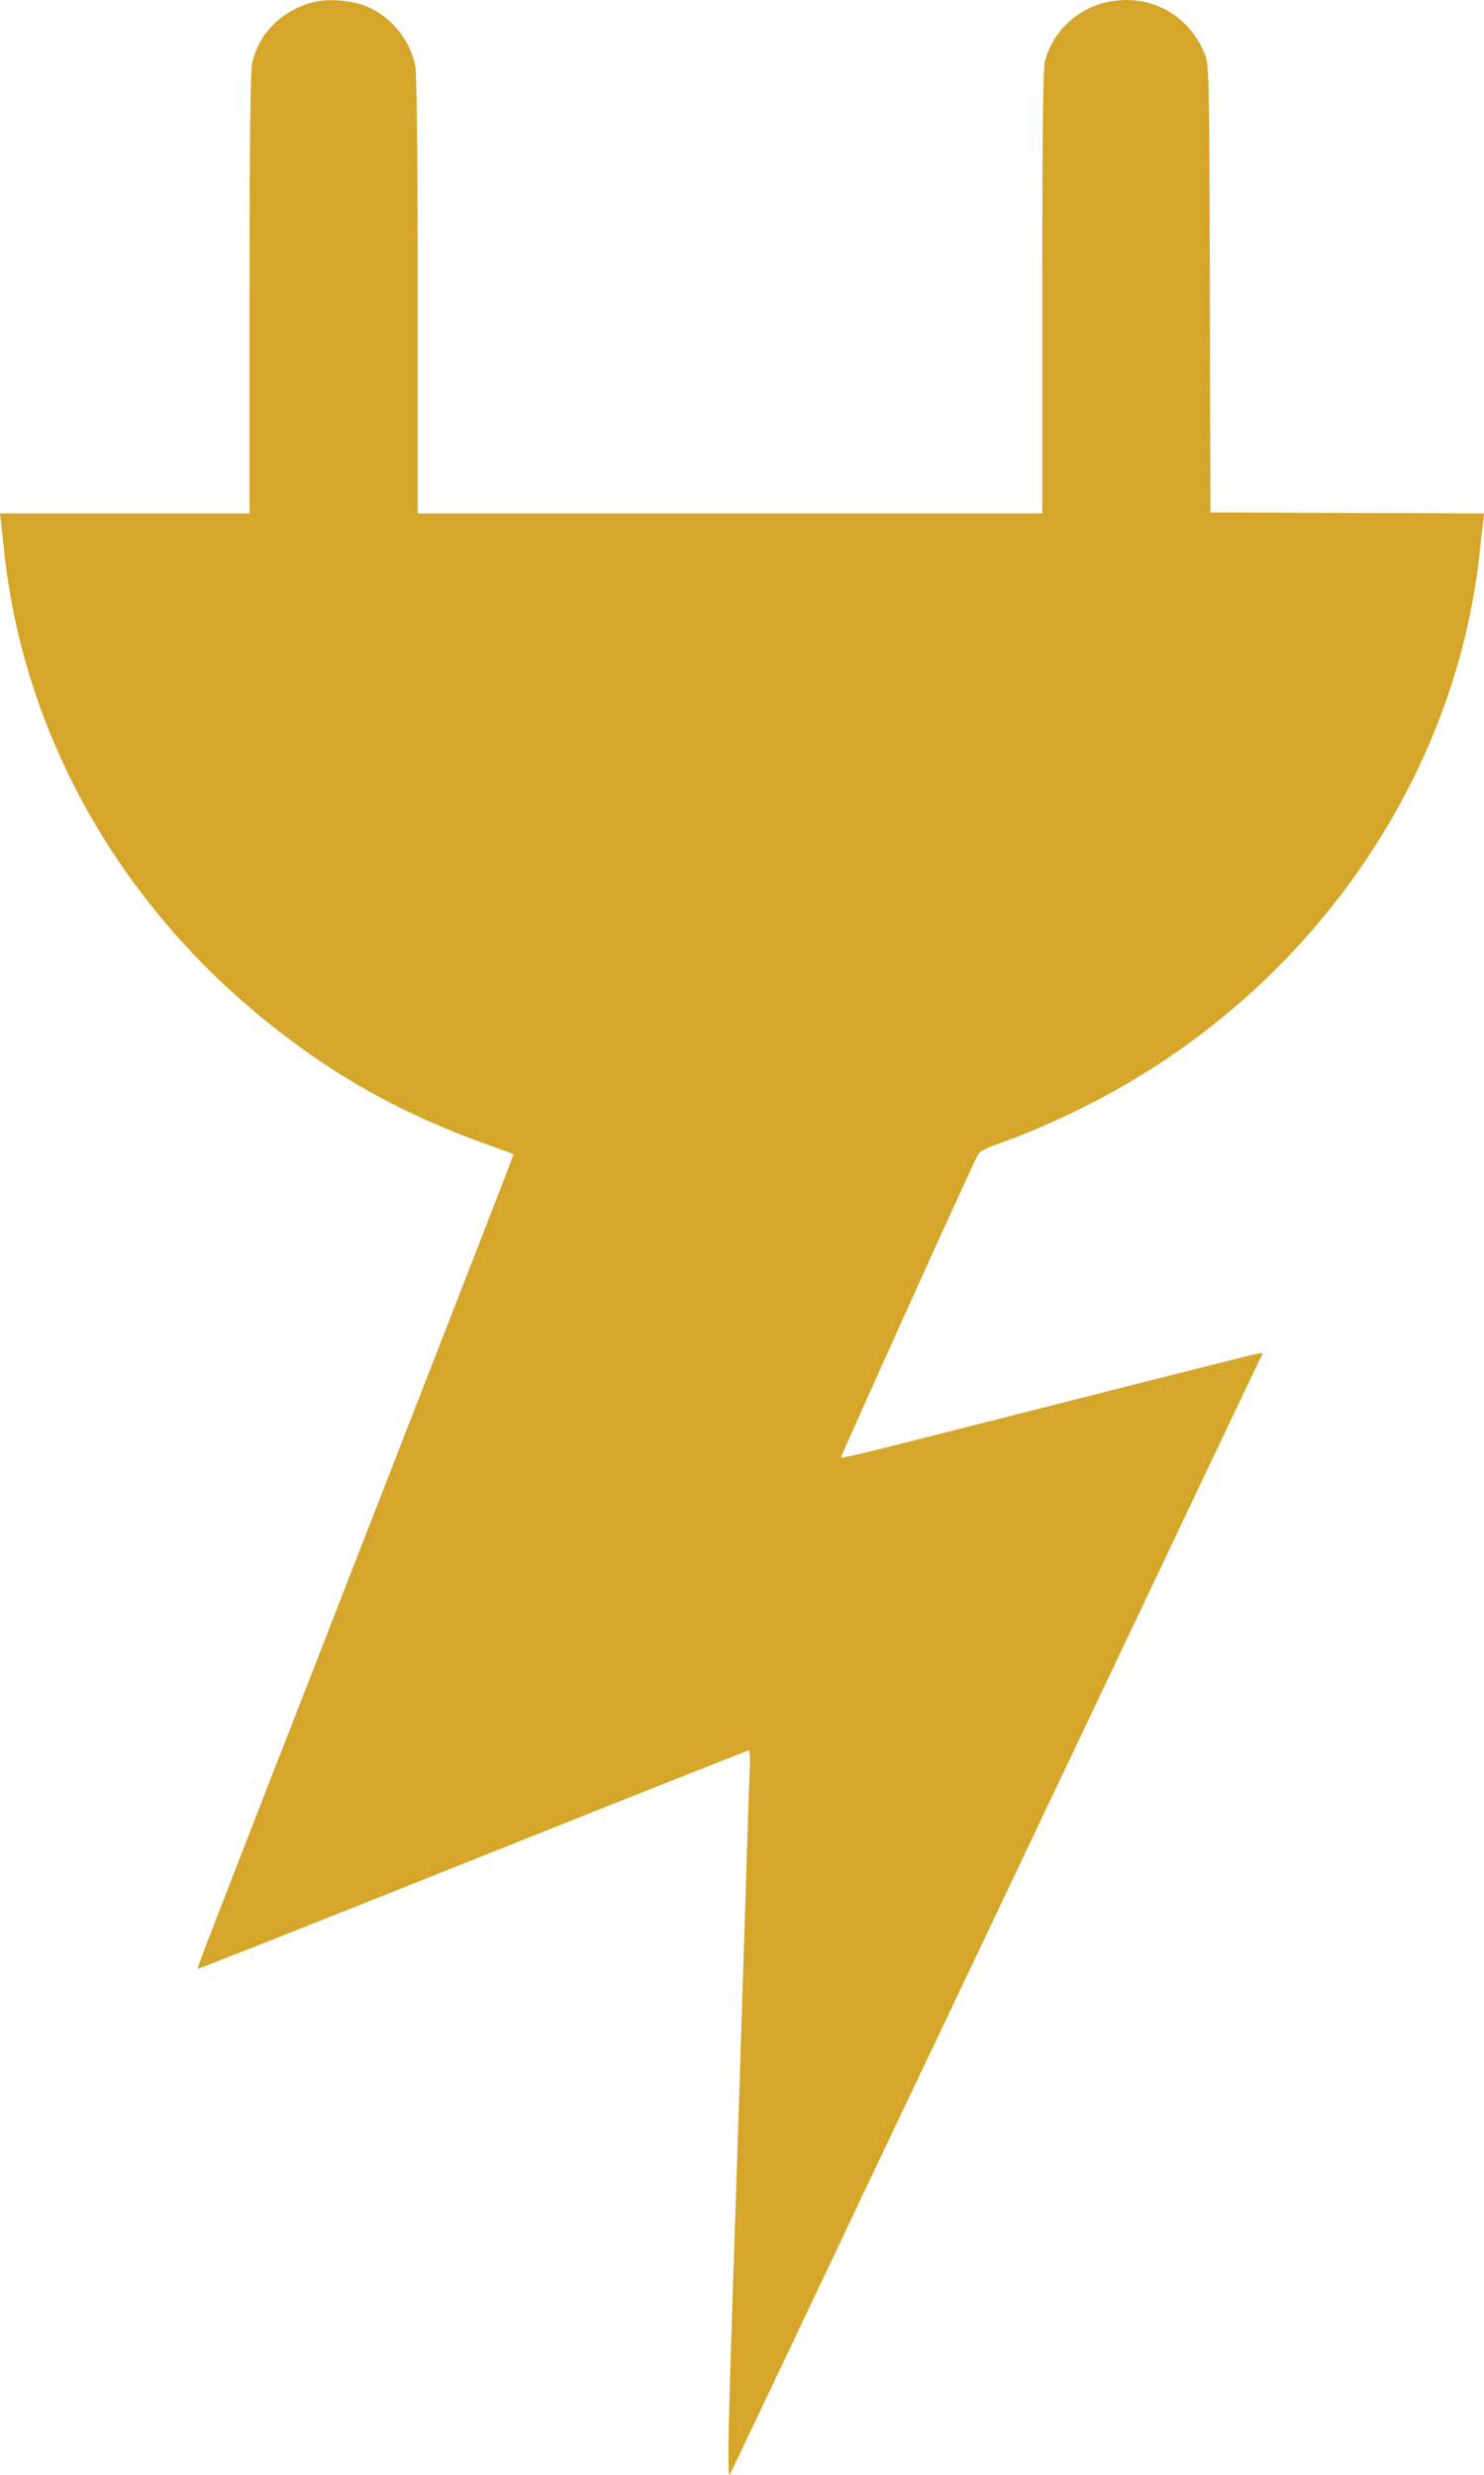 <svg width="24" height="40" viewBox="0 0 24 40" fill="none" xmlns="http://www.w3.org/2000/svg">
<path d="M5.058 0.037C4.557 0.169 4.188 0.538 4.079 1.012C4.048 1.137 4.036 2.34 4.036 4.747V8.298H2.016H0L0.016 8.445C0.027 8.53 0.054 8.765 0.074 8.971C0.4 11.889 1.927 14.6 4.328 16.524C5.443 17.42 6.534 18.022 7.937 18.52C8.131 18.589 8.294 18.649 8.302 18.652C8.309 18.661 8.224 18.881 7.183 21.554C6.313 23.785 5.749 25.233 5.466 25.957C5.342 26.282 4.852 27.539 4.378 28.746C3.271 31.591 3.186 31.814 3.197 31.823C3.205 31.829 5.206 31.036 7.645 30.062C10.085 29.087 12.093 28.291 12.109 28.291C12.124 28.291 12.132 28.395 12.128 28.517C12.12 28.642 12.082 29.858 12.039 31.221C11.965 33.594 11.926 34.756 11.845 37.238C11.775 39.332 11.763 40.062 11.802 39.996C11.821 39.962 11.907 39.786 11.992 39.604C12.078 39.422 12.396 38.752 12.699 38.116C13.002 37.476 13.406 36.63 13.593 36.235C13.779 35.837 14.179 34.998 14.482 34.361C15.158 32.945 15.838 31.51 17.011 29.043C17.509 28 18.153 26.64 18.449 26.019C18.744 25.399 19.303 24.22 19.692 23.402C20.08 22.585 20.407 21.901 20.418 21.886C20.434 21.87 20.391 21.867 20.329 21.88C20.232 21.898 17.365 22.625 14.564 23.337C14.04 23.471 13.608 23.572 13.601 23.559C13.593 23.54 15.609 19.078 15.811 18.671C15.838 18.608 15.939 18.558 16.234 18.454C16.735 18.279 17.431 17.959 17.986 17.652C21.285 15.828 23.526 12.553 23.926 8.971C23.946 8.765 23.973 8.53 23.985 8.448L24 8.298L21.79 8.291L19.575 8.282L19.567 4.662C19.556 1.055 19.556 1.043 19.474 0.849C19.233 0.281 18.693 -0.048 18.091 0.006C17.52 0.053 17.042 0.447 16.899 0.99C16.868 1.109 16.856 2.19 16.856 4.725V8.298H11.806H6.756V4.794C6.756 2.613 6.74 1.212 6.717 1.074C6.639 0.651 6.32 0.259 5.92 0.1C5.664 -0.001 5.299 -0.026 5.058 0.037Z" fill="#D6A62B"/>
</svg>
